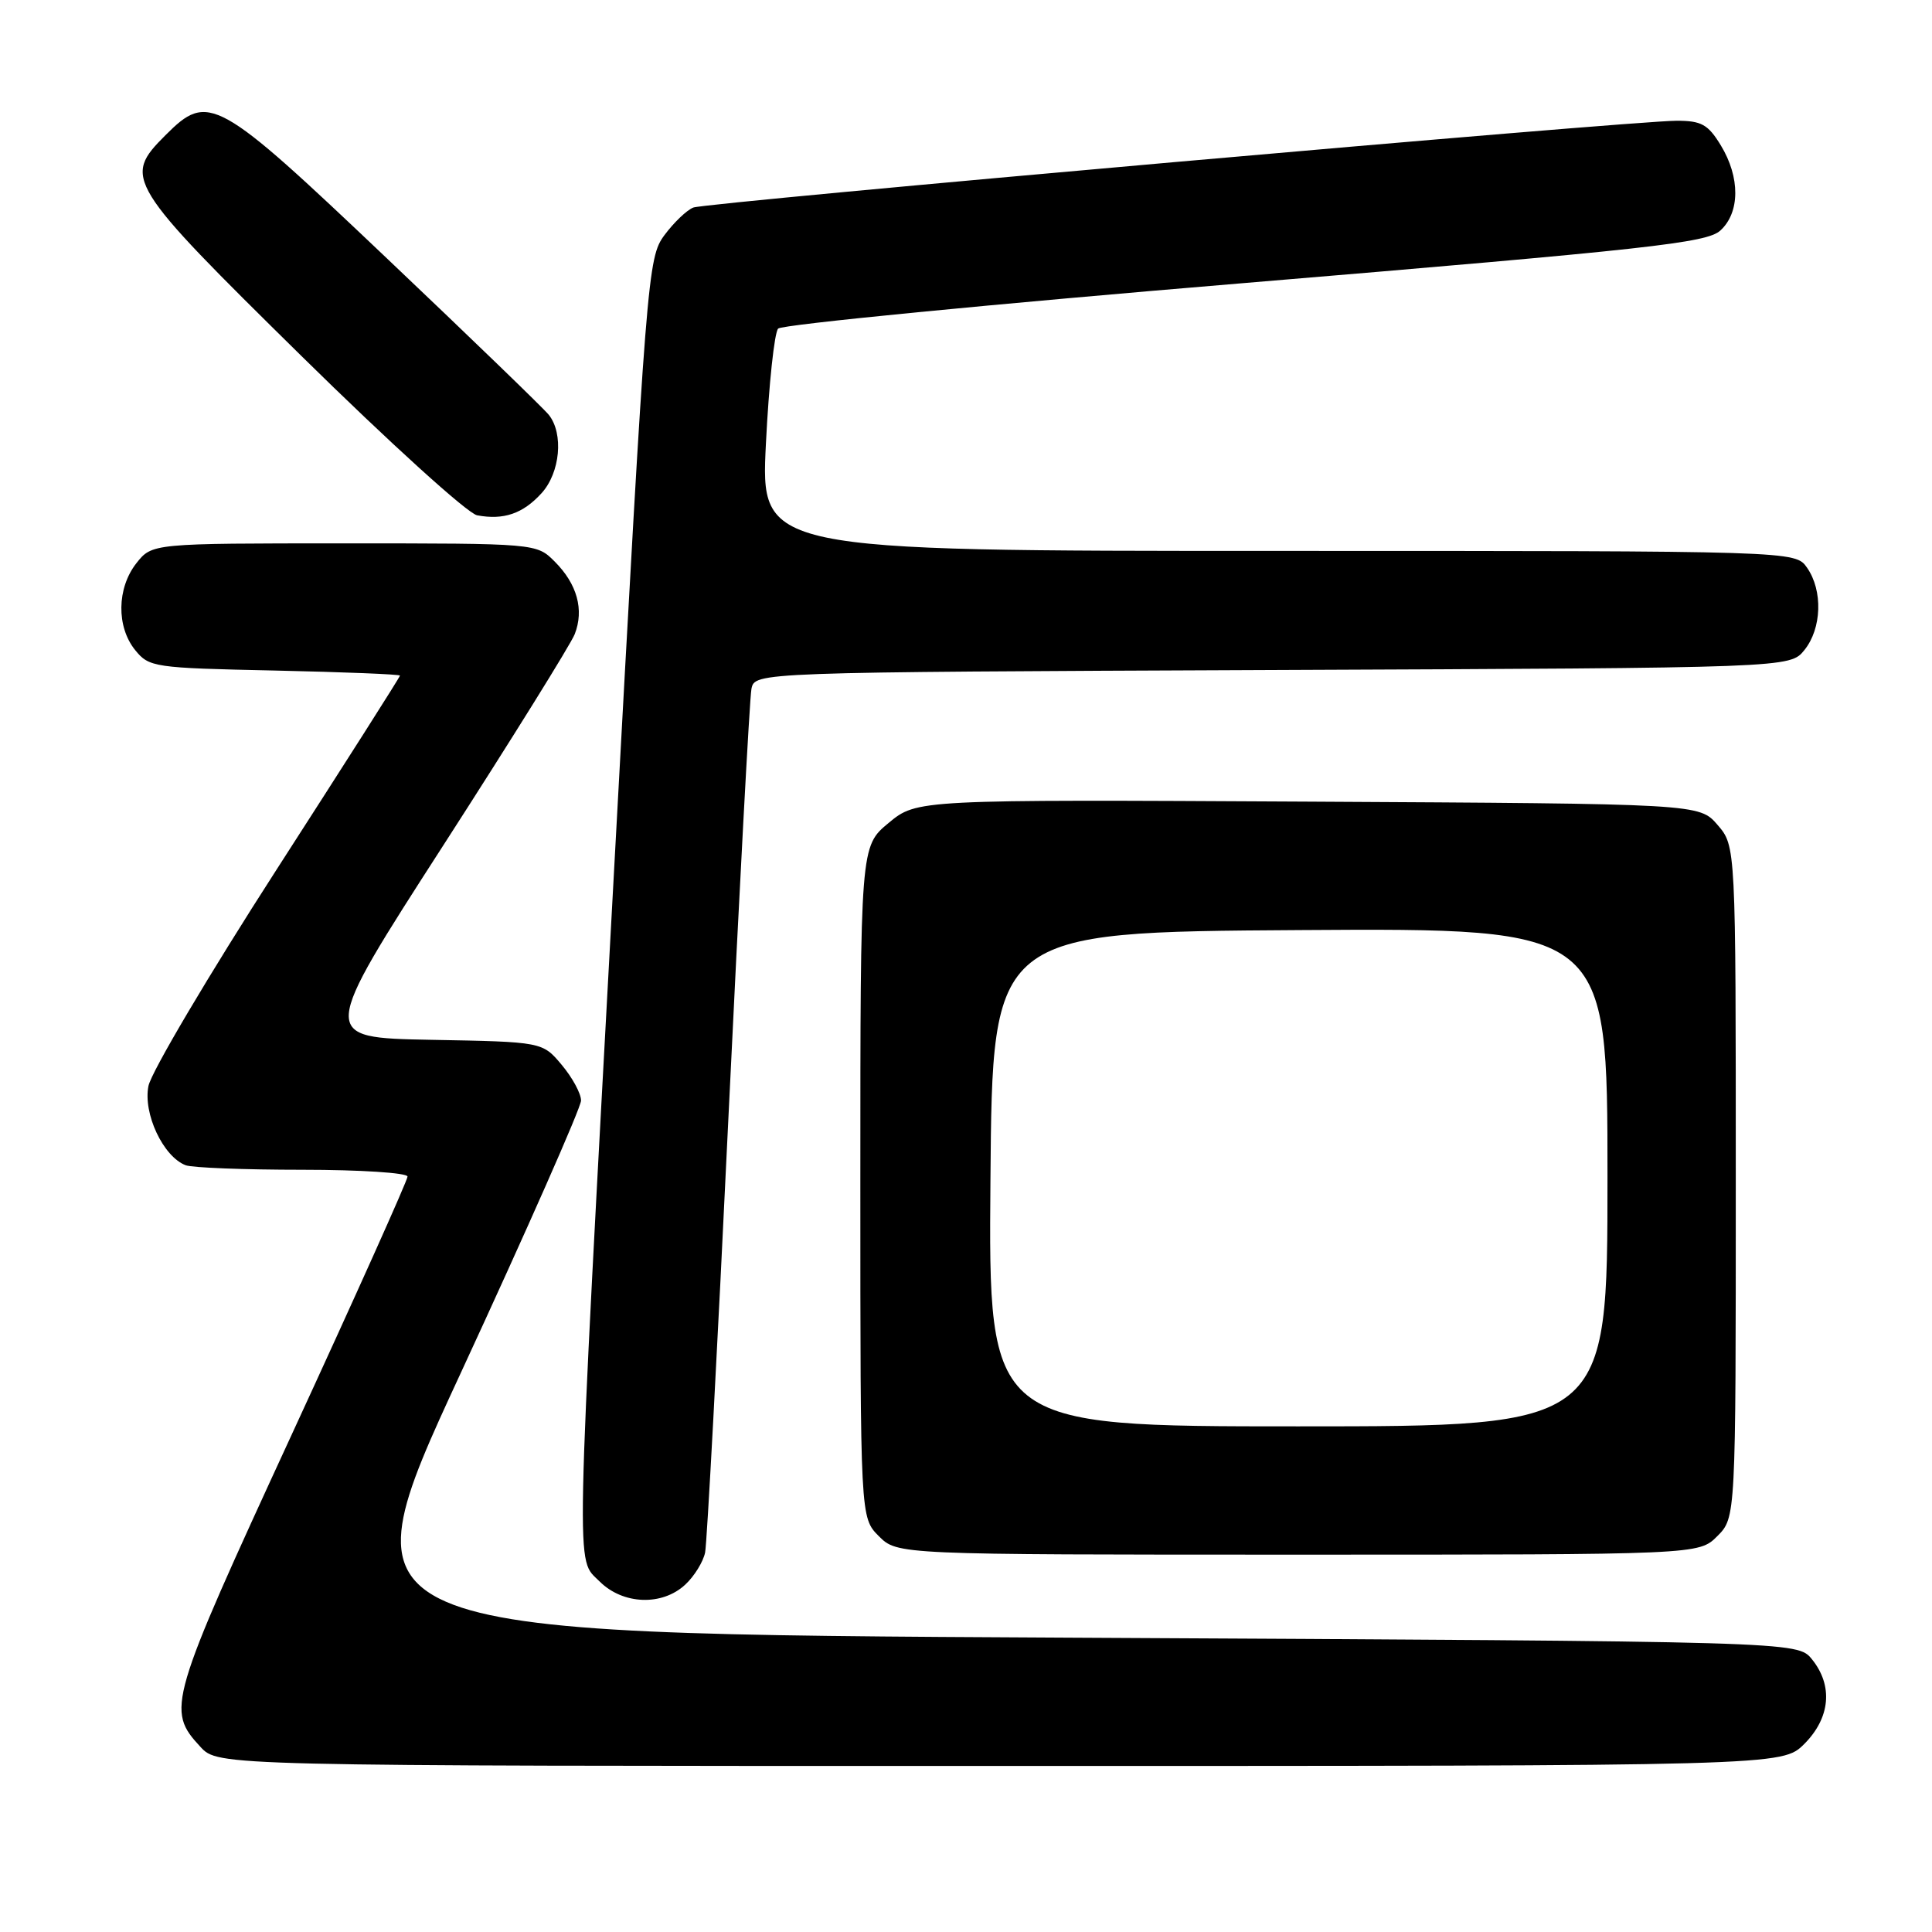 <?xml version="1.0" encoding="UTF-8" standalone="no"?>
<!DOCTYPE svg PUBLIC "-//W3C//DTD SVG 1.1//EN" "http://www.w3.org/Graphics/SVG/1.1/DTD/svg11.dtd" >
<svg xmlns="http://www.w3.org/2000/svg" xmlns:xlink="http://www.w3.org/1999/xlink" version="1.1" viewBox="0 0 256 256">
 <g >
 <path fill="currentColor"
d=" M 239.08 231.08 C 242.53 227.62 242.92 223.35 240.09 219.86 C 238.18 217.50 238.18 217.50 141.62 217.00 C 45.05 216.50 45.05 216.50 61.02 182.00 C 69.80 163.03 76.99 146.75 76.99 145.83 C 77.00 144.91 75.84 142.78 74.43 141.10 C 71.87 138.05 71.87 138.05 57.09 137.78 C 42.32 137.50 42.32 137.50 58.75 112.00 C 67.79 97.97 75.61 85.39 76.15 84.04 C 77.42 80.80 76.48 77.39 73.50 74.41 C 71.09 72.00 71.09 72.00 45.62 72.00 C 20.15 72.00 20.15 72.00 18.07 74.63 C 15.48 77.93 15.41 83.05 17.91 86.14 C 19.76 88.42 20.39 88.51 36.41 88.85 C 45.54 89.05 53.00 89.35 53.00 89.52 C 53.00 89.70 45.65 101.25 36.67 115.19 C 27.69 129.13 20.04 142.05 19.67 143.90 C 18.94 147.55 21.62 153.26 24.60 154.40 C 25.46 154.73 32.43 155.00 40.08 155.00 C 47.74 155.00 54.00 155.41 54.00 155.90 C 54.00 156.40 47.11 171.75 38.69 190.01 C 22.32 225.52 22.01 226.56 26.56 231.47 C 28.90 234.00 28.90 234.00 132.53 234.00 C 236.15 234.00 236.15 234.00 239.08 231.08 Z  M 90.80 209.97 C 92.00 208.86 93.18 206.94 93.43 205.72 C 93.68 204.50 95.06 178.75 96.50 148.50 C 97.95 118.25 99.33 92.50 99.57 91.28 C 100.02 89.07 100.02 89.07 168.60 88.78 C 237.18 88.50 237.18 88.50 239.09 86.14 C 241.40 83.28 241.56 78.25 239.44 75.22 C 237.89 73.00 237.89 73.00 169.33 73.00 C 100.78 73.00 100.78 73.00 101.49 58.75 C 101.88 50.91 102.61 44.07 103.11 43.54 C 103.61 43.01 131.44 40.29 164.95 37.50 C 218.58 33.02 226.14 32.19 227.95 30.55 C 230.57 28.17 230.60 23.49 228.01 19.25 C 226.32 16.48 225.45 16.00 222.16 16.00 C 216.21 16.00 93.64 26.82 91.87 27.50 C 91.01 27.83 89.29 29.48 88.04 31.16 C 85.83 34.15 85.68 36.06 81.42 114.36 C 76.17 210.93 76.26 206.35 79.45 209.55 C 82.54 212.63 87.73 212.83 90.80 209.97 Z  M 227.55 203.55 C 230.00 201.09 230.00 201.09 230.00 156.60 C 230.00 112.11 230.00 112.11 227.59 109.31 C 225.17 106.50 225.17 106.50 173.34 106.22 C 121.50 105.94 121.50 105.94 117.75 109.04 C 114.00 112.15 114.00 112.15 114.00 156.62 C 114.00 201.09 114.00 201.09 116.45 203.55 C 118.91 206.00 118.91 206.00 172.00 206.00 C 225.09 206.00 225.09 206.00 227.55 203.55 Z  M 71.75 65.36 C 74.23 62.64 74.71 57.47 72.72 54.97 C 72.05 54.13 62.39 44.79 51.25 34.22 C 28.68 12.79 27.63 12.21 21.92 17.92 C 16.26 23.58 16.69 24.28 39.95 47.18 C 51.66 58.70 61.96 68.04 63.22 68.28 C 66.75 68.94 69.29 68.06 71.75 65.36 Z  M 131.24 156.25 C 131.50 123.50 131.50 123.50 172.25 123.24 C 213.00 122.98 213.00 122.98 213.00 155.99 C 213.00 189.00 213.00 189.00 171.99 189.00 C 130.97 189.00 130.97 189.00 131.24 156.25 Z "/>
</g>
</svg>
